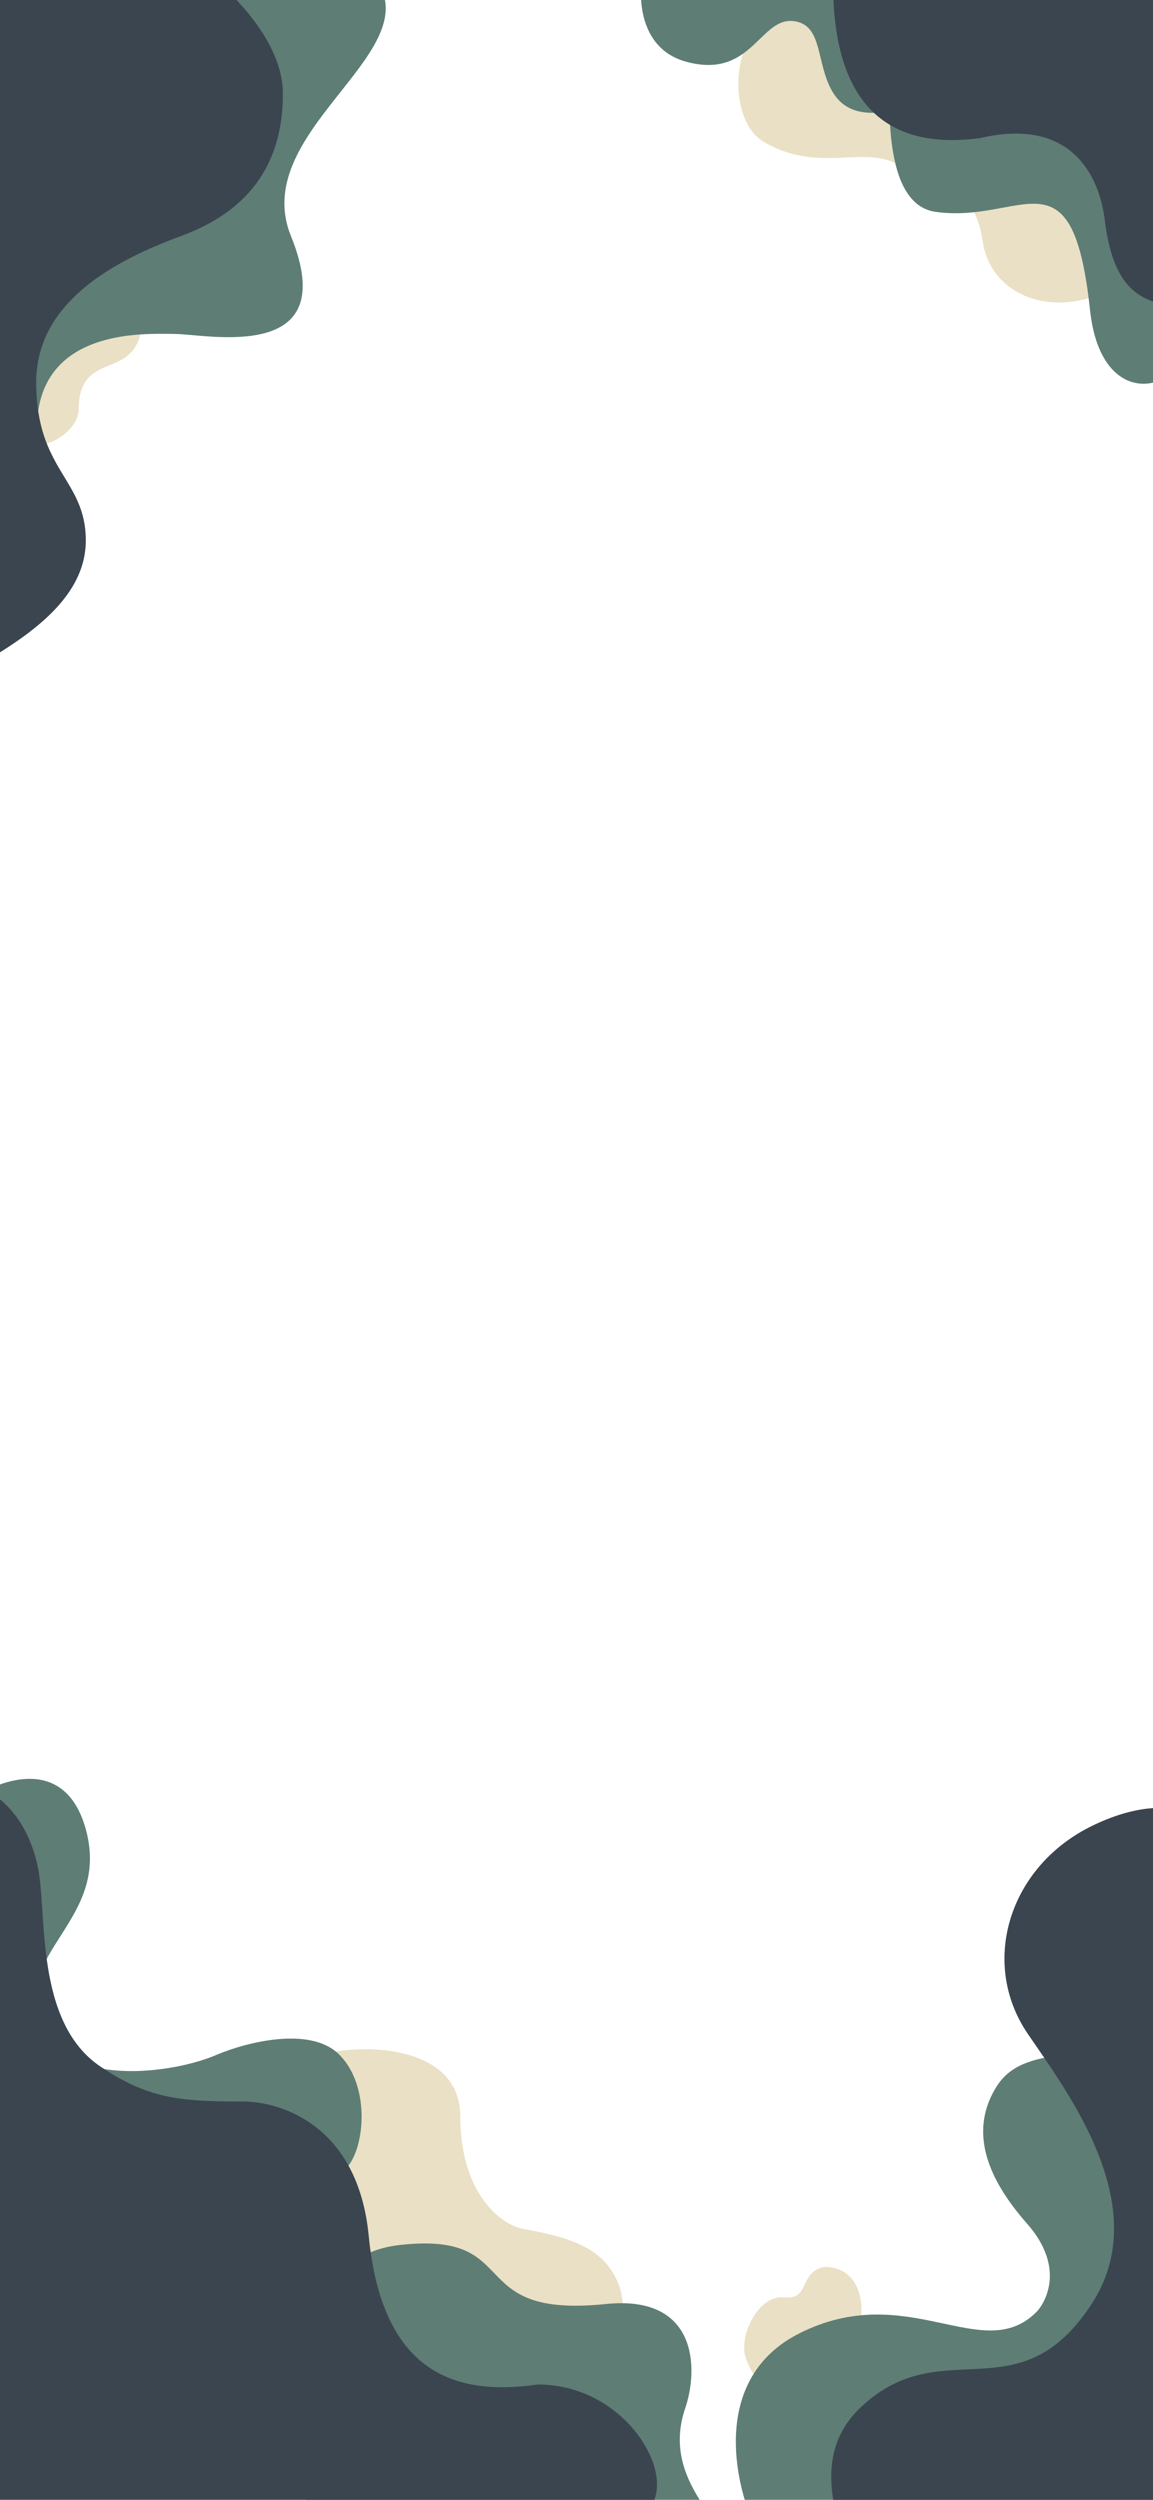 <svg width="430" height="932" viewBox="0 0 430 932" fill="none" xmlns="http://www.w3.org/2000/svg">
<path d="M50.376 115.348C45.176 106.548 32.876 109.848 30.376 116.348L27.376 124.848C26.376 134.348 11.376 127.848 5.876 139.348C0.376 150.848 8.376 161.348 11.876 164.848C15.376 168.348 29.376 161.472 29.376 152.348C29.376 137.848 39.043 137.681 44.876 134.348C50 132 55.576 124.148 50.376 115.348Z" fill="#EAE0C5"/>
<path d="M108.5 88C92.9 49.6 158 20.5 141 -6.5C124 -33.5 -45 -11 -45 -11V230C-16.167 238.167 37 241.1 19 187.5C-3.5 120.5 53 124.5 65 124.5C77 124.5 128 136 108.5 88Z" fill="#5E7D75"/>
<path d="M285 53C269.5 44 273.13 6 292.712 6L461 14.27V44C461 44 451.572 69.398 431.5 93.5C406.41 123.627 370.172 115.401 366.5 90C362.828 64.599 343.388 69.032 339.5 65C326 51 307.84 66.262 285 53Z" fill="#EAE0C5"/>
<path d="M255.848 23C235.848 17.5 237.015 -7.333 242.348 -20H360.848L340.848 39.5C332.681 41.167 317.491 46.5 310.348 34C304.348 23.5 306.848 10 296.848 8C283.412 5.313 280.903 29.89 255.848 23Z" fill="#5E7D75"/>
<path d="M349 79C319.559 74.924 336.5 -6.5 336.5 -27.5H441V120C451.5 141.5 411.321 160.747 406.5 115.5C400 54.5 381.5 83.5 349 79Z" fill="#5E7D75"/>
<path d="M171.65 789.008C171.65 760.467 129.788 761.344 115.15 767.508C105.65 771.508 102.45 774.108 97.65 780.508C92.85 786.908 95.65 799.674 97.65 805.008L106.65 821.508C118.317 846.841 151.35 883.708 158.15 878.508C166.65 872.008 187.15 868.508 205.15 882.008C220.382 893.432 237.65 869.008 230.65 851.508C225.335 838.221 213.15 834.201 195.15 831.008C186.65 829.5 171.65 817.508 171.65 789.008Z" fill="#EAE0C5"/>
<path d="M32 682C24.4 654.4 0.167 663.167 -11 671V772C32 785.5 119.7 812 126.5 810C135 807.5 140 779.5 126.5 766C115.7 755.2 91.667 761.5 81 766C64.667 773.167 25.1 778.4 15.5 756C3.5 728 41.5 716.5 32 682Z" fill="#5E7D75"/>
<path d="M310.536 886.364C325.19 871.021 324.882 846.963 309.402 845.267C307.771 844.926 303.891 845.241 301.427 849.222C298.962 853.202 299.095 857.153 292.247 856.501C283.233 855.642 275.663 869.897 277.946 878.545C279.8 885.572 292.232 905.526 310.536 886.364Z" fill="#EAE0C5"/>
<path d="M149 837C104.949 841.945 108.167 905.833 114.5 934.5C150.167 939.333 240 944.5 260 944.5C280 944.5 245.11 928.5 255.5 898C260.667 882.833 260 855.5 226 859C172.079 864.551 196 831.724 149 837Z" fill="#5E7D75"/>
<path d="M298 870C265.6 886.4 273.5 924.833 281.5 942H452.5L456.5 786C456.5 786 476.1 765.4 438.5 765C391.5 764.5 378.237 766.5 371 779C362.626 793.465 366.235 810 383 829C397.772 845.742 389.5 859 386.5 862C366.369 882.131 338.5 849.5 298 870Z" fill="#5E7D75"/>
<path d="M105.5 35C105.5 10.97 76.833 -12.667 62.5 -20H-15.5L-10.5 249.5C7.5 239 32 224.5 32 201.5C32 178.5 13.5 175.561 13.5 142.5C13.5 112.5 43 97 67.5 88C92 79 105.5 62 105.5 35Z" fill="#3B454F"/>
<path d="M14 695.5C6.005 660.119 -25.847 657.802 -49 664.072V964H218.5C224.33 960.103 239.303 949.614 244.5 930.5C248.442 916 230 889 200.5 889C169.018 893.575 142.427 884.115 137.5 833.5C133.558 793 105.5 783.5 90.5 783.5C67.378 783.5 55.489 782.578 37.5 770.5C12.514 753.724 17.791 712.276 14 695.5Z" fill="#3B454F"/>
<path d="M407.276 680.732C438.5 665.5 453.5 680.732 462.5 680.732L453.776 940.732H312.276C311.442 933.732 304.388 913.859 320.276 898.232C350.776 868.232 379.776 901.232 407.276 858.732C430.708 822.518 397.88 779.732 383.276 758.232C365.276 731.732 376.256 695.865 407.276 680.732Z" fill="#3B454F"/>
<path d="M365.5 51.5C343.667 54.333 307 52 311 -16L439 -25.5V116C432.667 110.833 416.146 116 412 82C410 65.6 399.5 43.5 365.5 51.5Z" fill="#3B454F"/>
</svg>
